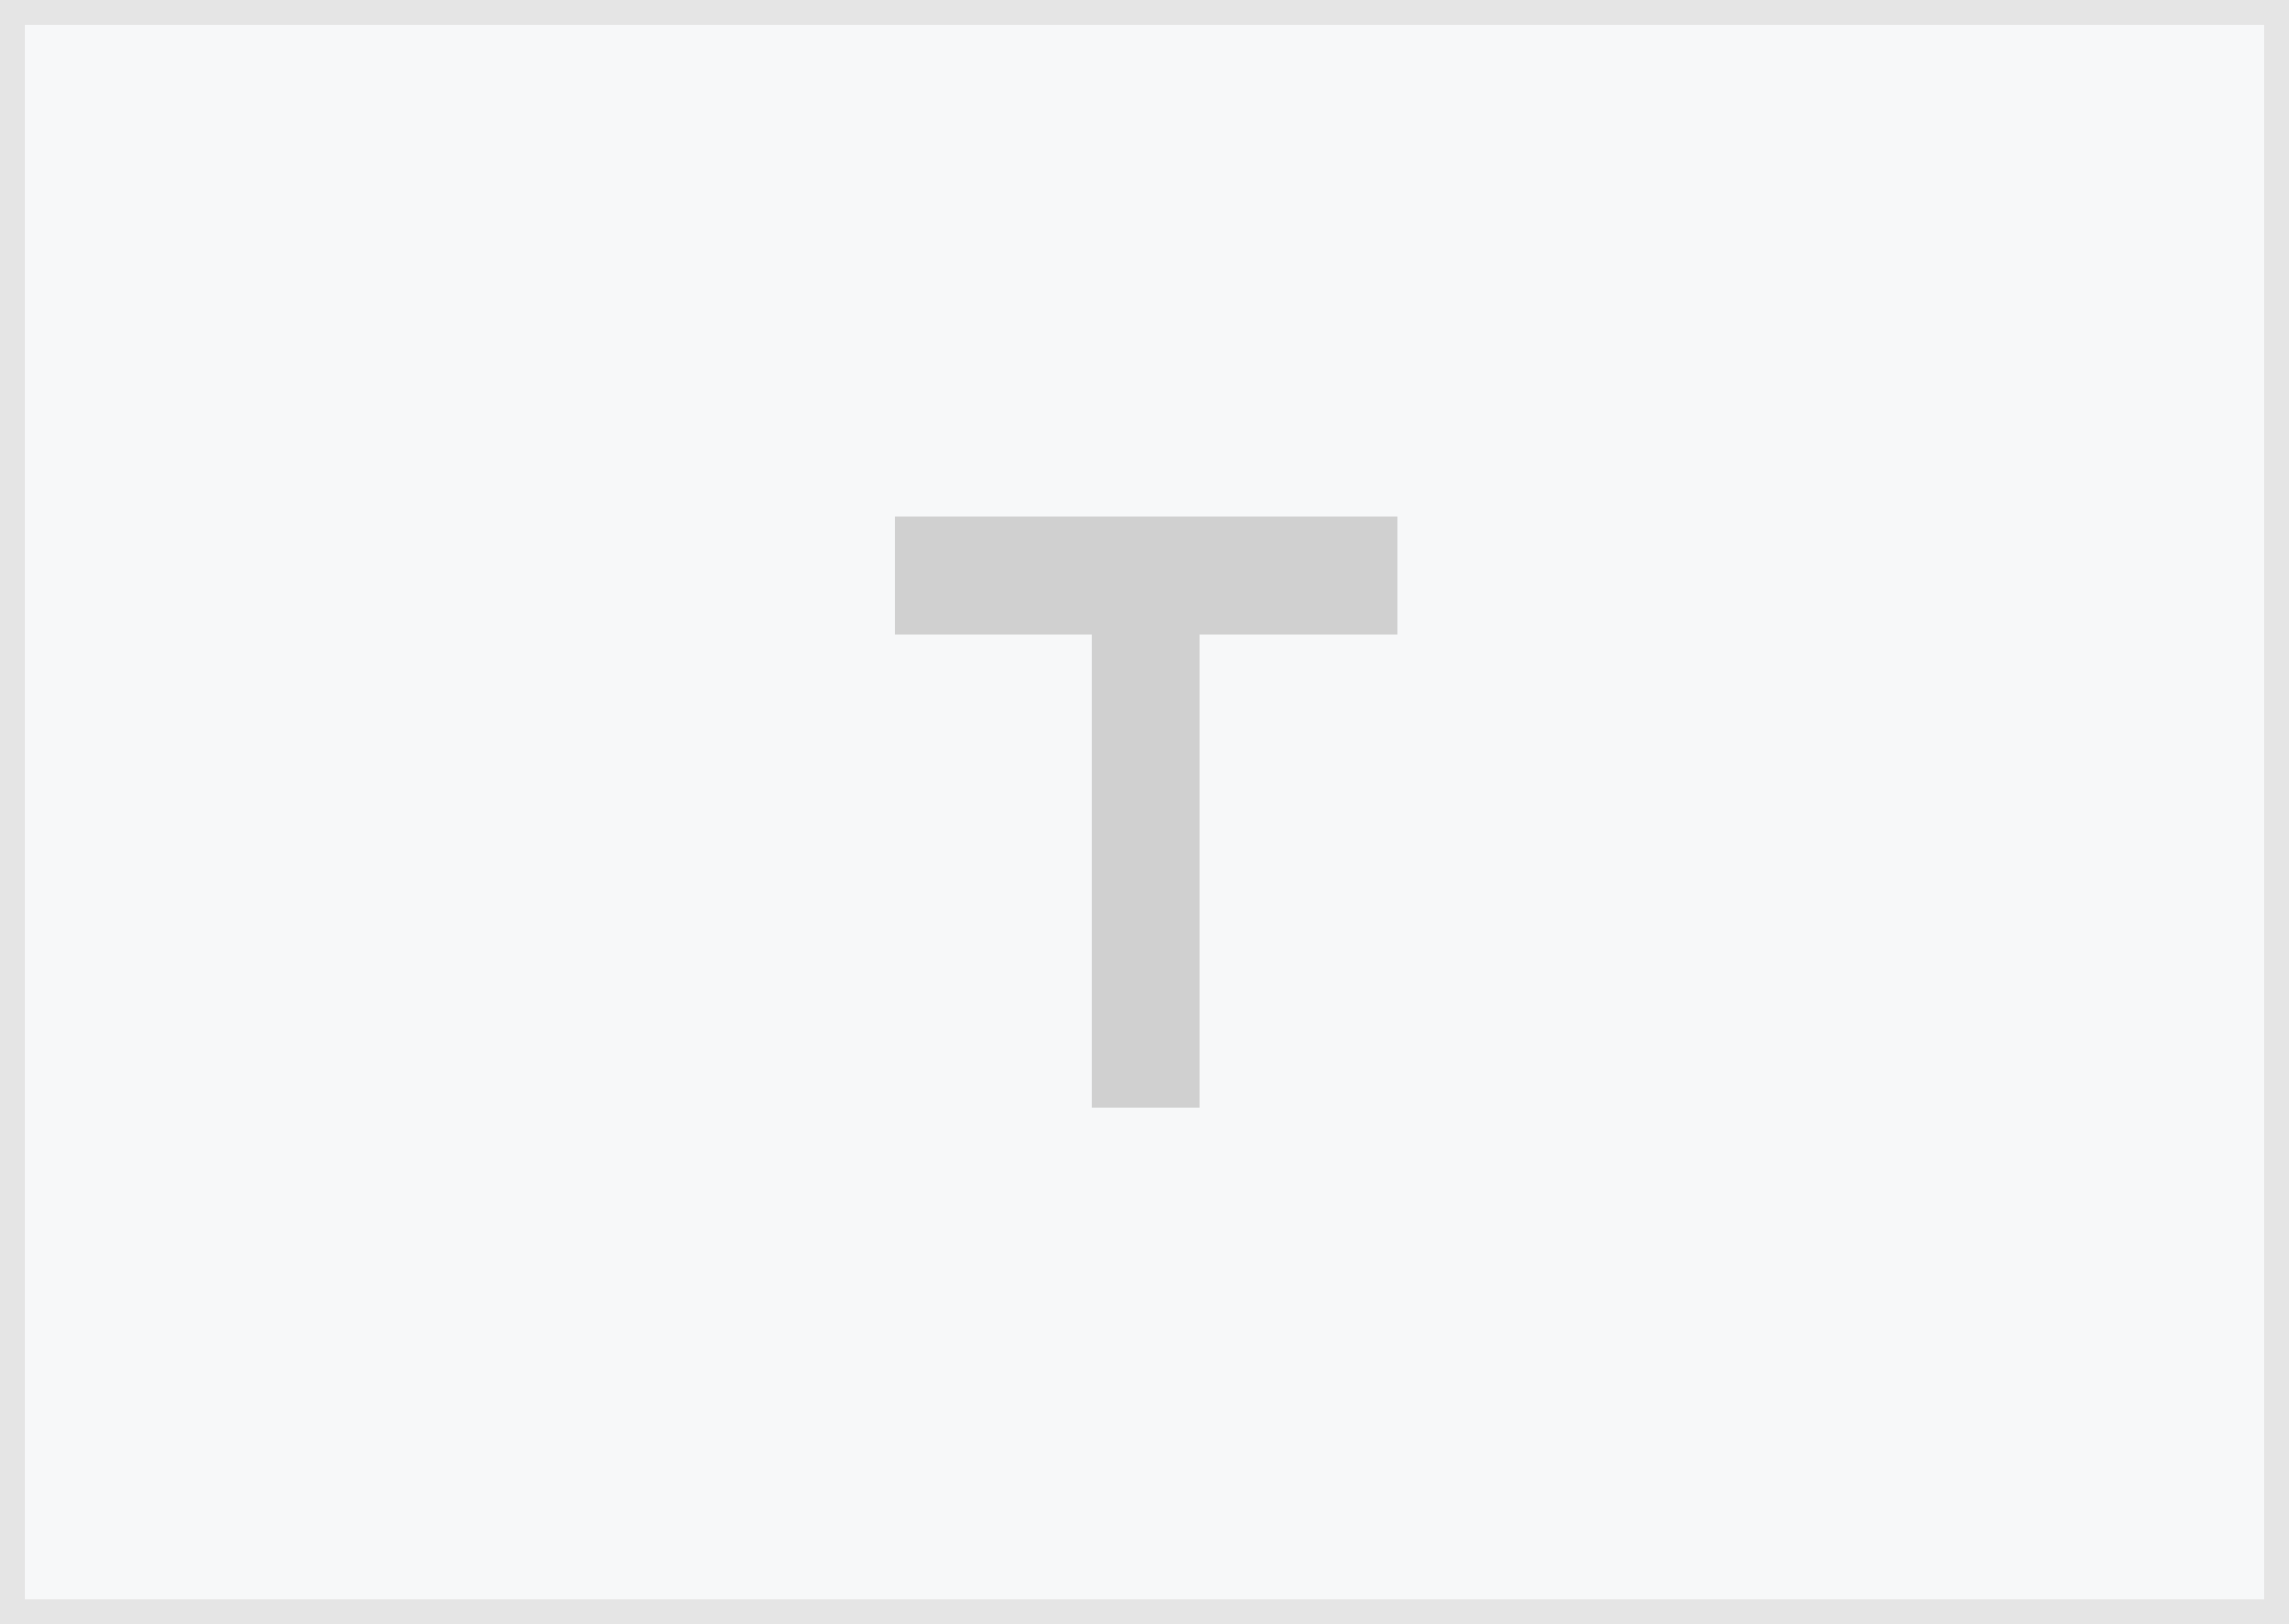 <svg xmlns="http://www.w3.org/2000/svg" width="93" height="66" viewBox="0 0 93 66">
  <g id="グループ_28600" data-name="グループ 28600" transform="translate(-1425 22653)">
    <g id="長方形_3116" data-name="長方形 3116" transform="translate(1425 -22653)" fill="#f7f8f9" stroke="#e5e5e5" stroke-width="1">
      <rect width="93" height="66" stroke="none"/>
      <rect x="0.5" y="0.5" width="92" height="65" fill="none"/>
    </g>
    <path id="パス_867" data-name="パス 867" d="M5,4V8.8h8.03V28h4.38V8.8h8.03V4Z" transform="translate(1456.343 -22636)" fill="#d0d0d0"/>
  </g>
</svg>
